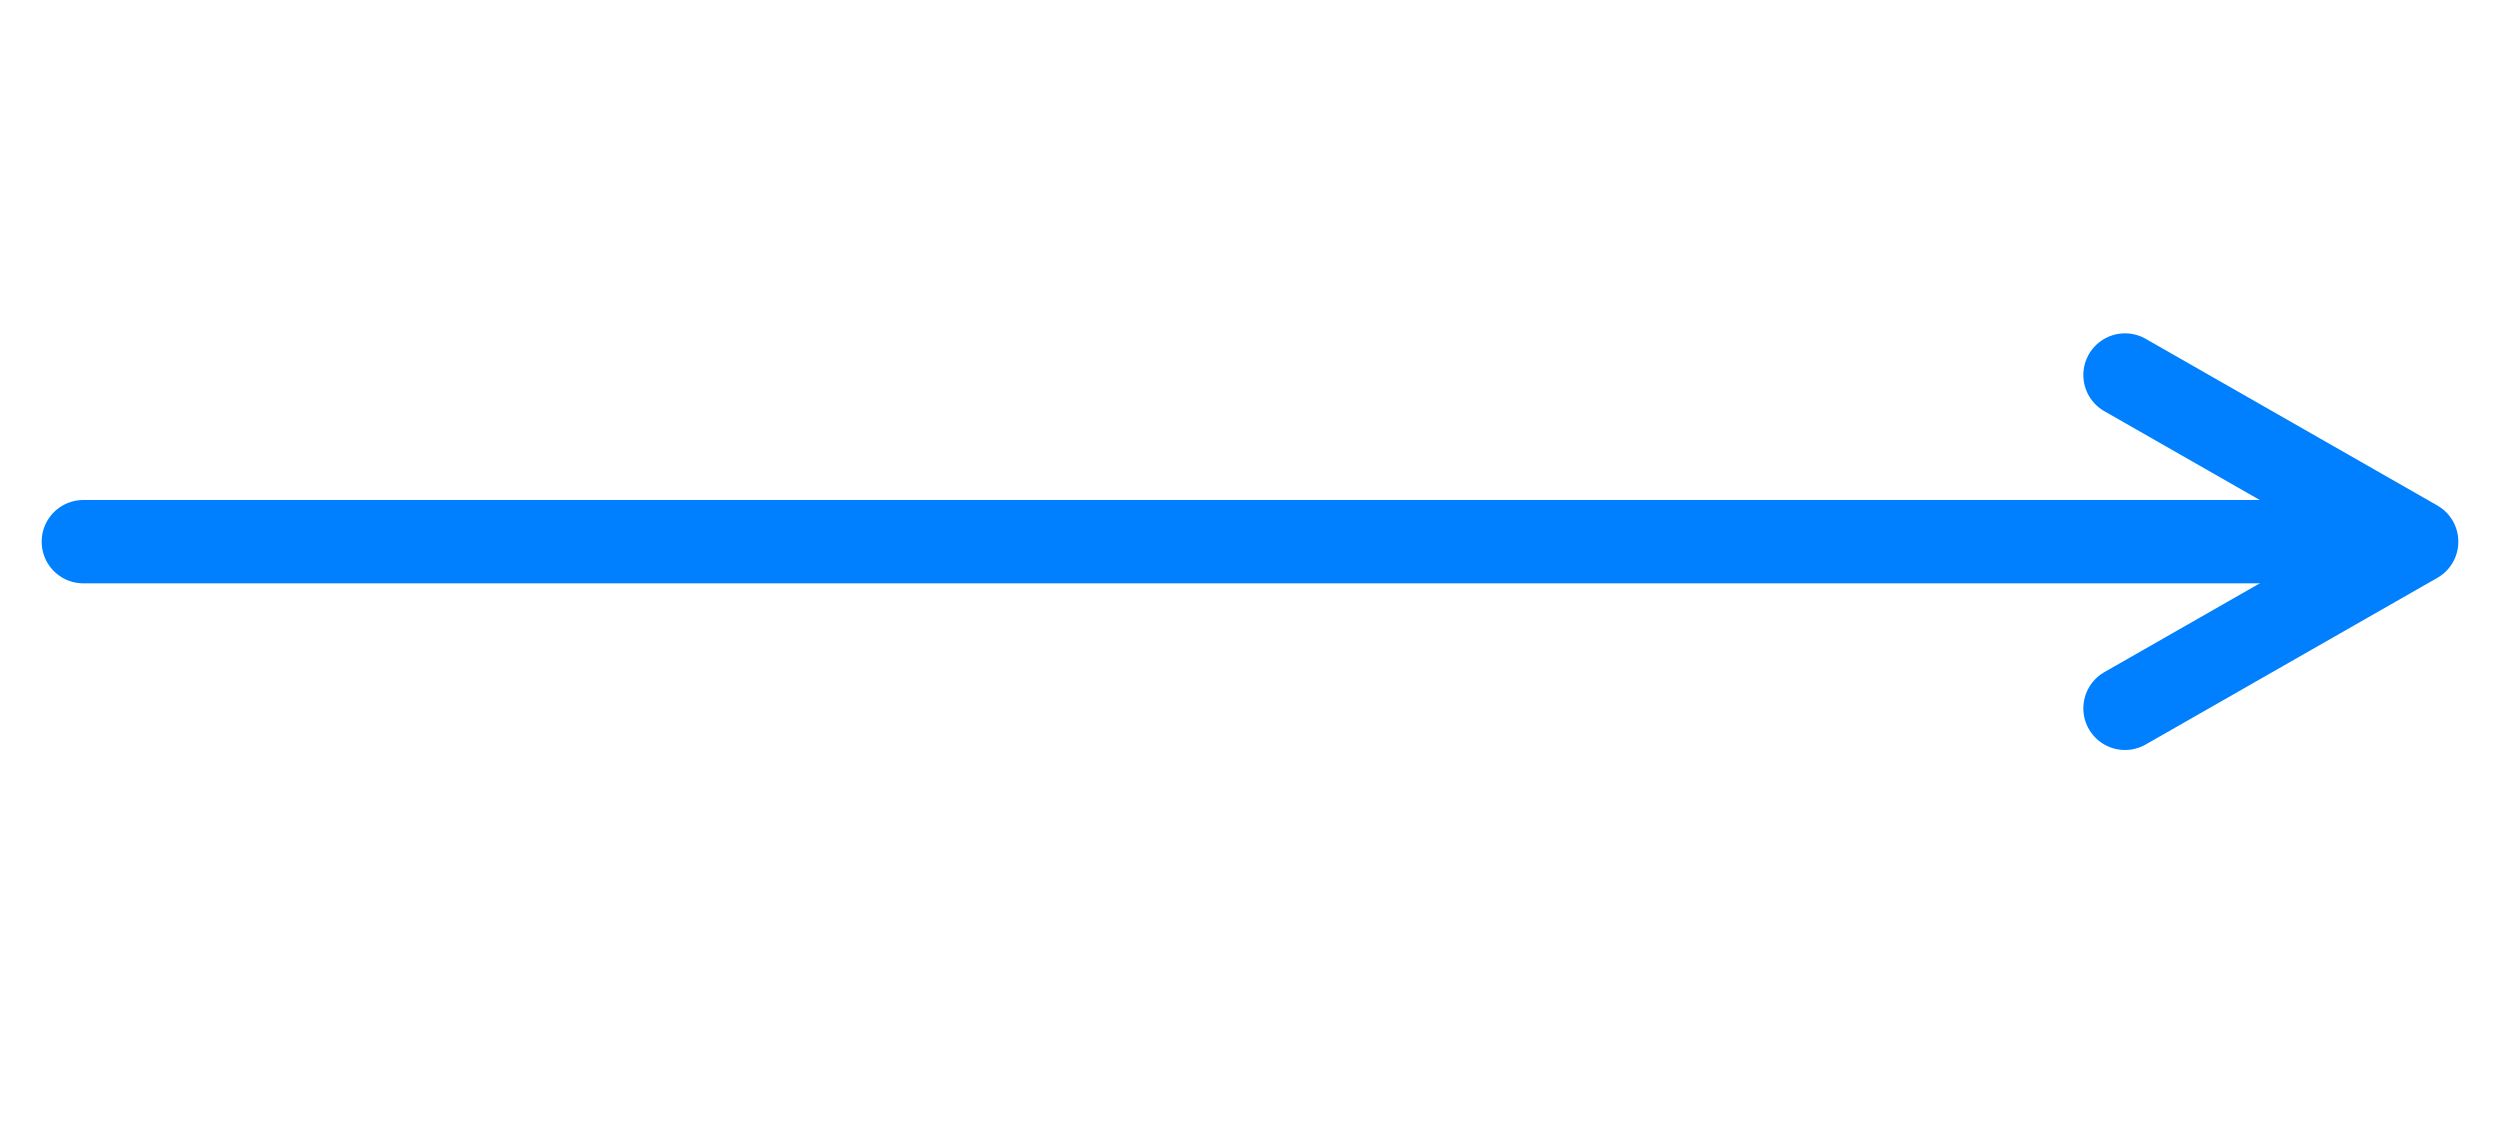 <svg width="60" height="27" viewBox="0 0 60 27" fill="none" xmlns="http://www.w3.org/2000/svg">
<path d="M2 13L57 13" stroke="#0080FF" stroke-width="2" stroke-linecap="round"/>
<path d="M51 9L58 13L51 17" stroke="#0080FF" stroke-width="2" stroke-linecap="round" stroke-linejoin="round"/>
</svg>
